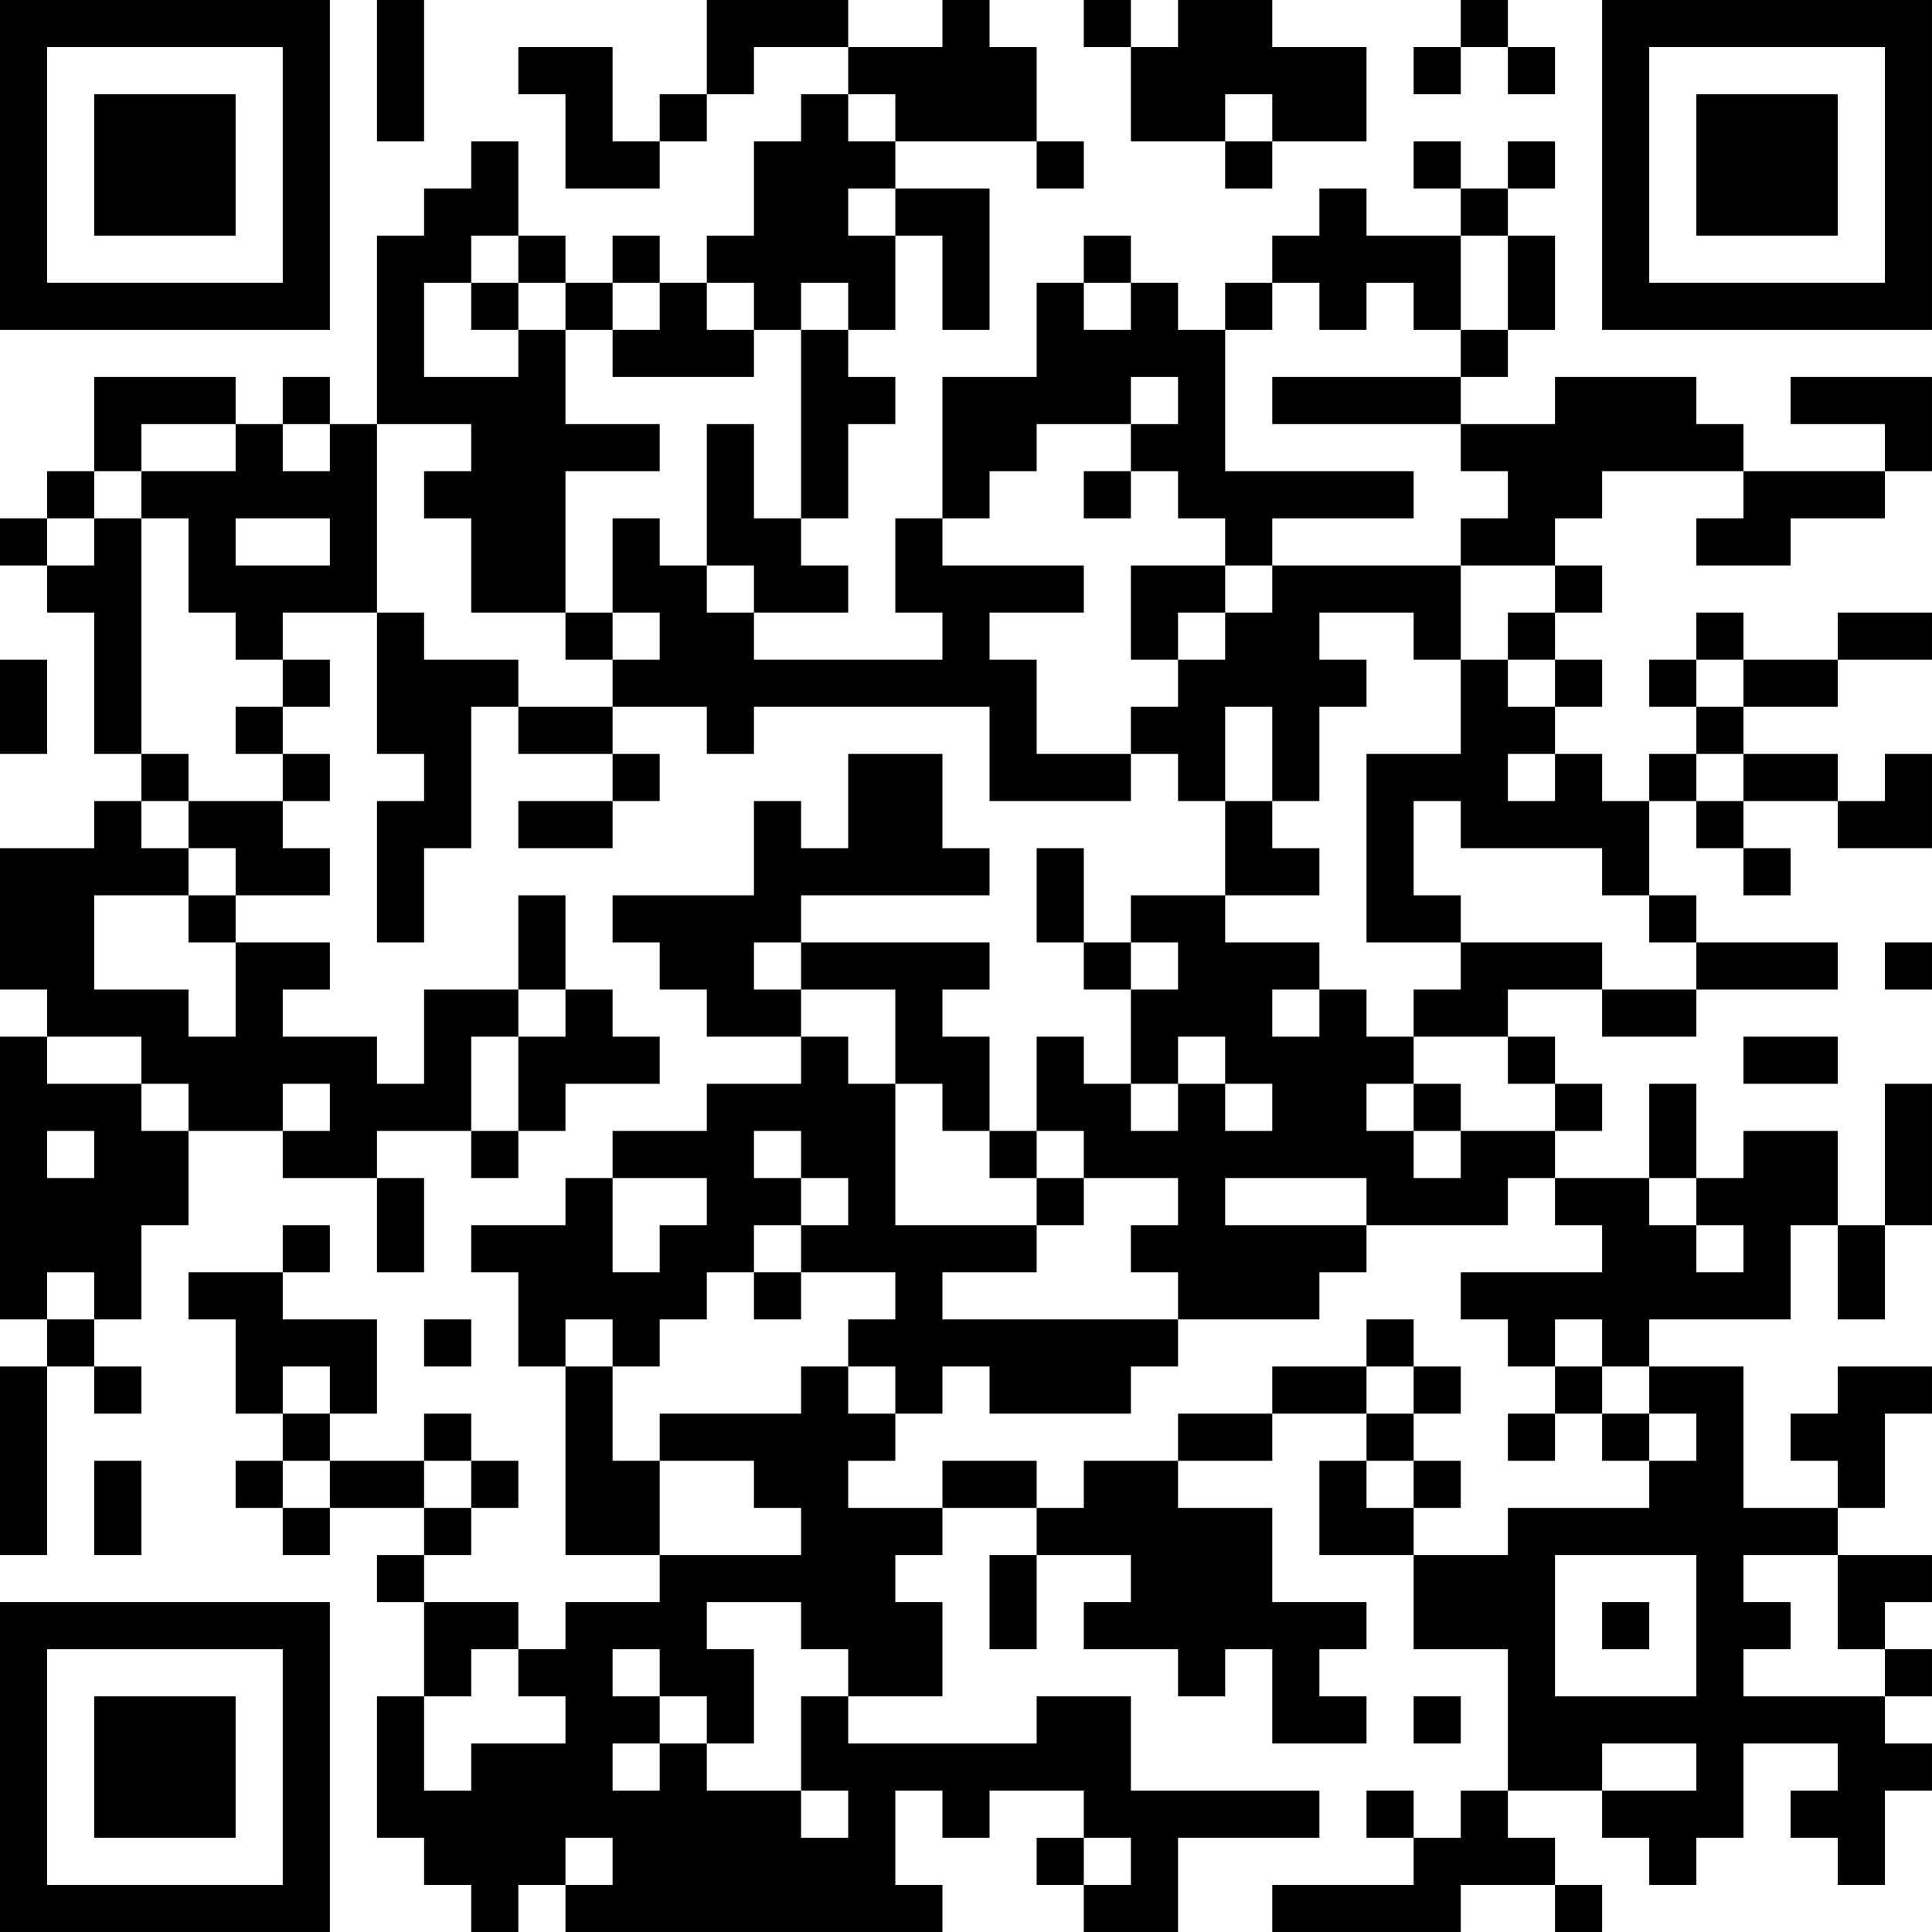 <?xml version="1.0" encoding="UTF-8"?>
<svg xmlns="http://www.w3.org/2000/svg" version="1.1" width="200" height="200" viewBox="0 0 200 200"><rect x="0" y="0" width="200" height="200" fill="#ffffff"/><g transform="scale(4.878)"><g transform="translate(0,0)"><path fill-rule="evenodd" d="M8 0L8 3L9 3L9 0ZM15 0L15 2L14 2L14 3L13 3L13 1L11 1L11 2L12 2L12 4L14 4L14 3L15 3L15 2L16 2L16 1L18 1L18 2L17 2L17 3L16 3L16 5L15 5L15 6L14 6L14 5L13 5L13 6L12 6L12 5L11 5L11 3L10 3L10 4L9 4L9 5L8 5L8 9L7 9L7 8L6 8L6 9L5 9L5 8L2 8L2 10L1 10L1 11L0 11L0 12L1 12L1 13L2 13L2 16L3 16L3 17L2 17L2 18L0 18L0 21L1 21L1 22L0 22L0 28L1 28L1 29L0 29L0 33L1 33L1 29L2 29L2 30L3 30L3 29L2 29L2 28L3 28L3 26L4 26L4 24L6 24L6 25L8 25L8 27L9 27L9 25L8 25L8 24L10 24L10 25L11 25L11 24L12 24L12 23L14 23L14 22L13 22L13 21L12 21L12 19L11 19L11 21L9 21L9 23L8 23L8 22L6 22L6 21L7 21L7 20L5 20L5 19L7 19L7 18L6 18L6 17L7 17L7 16L6 16L6 15L7 15L7 14L6 14L6 13L8 13L8 16L9 16L9 17L8 17L8 20L9 20L9 18L10 18L10 15L11 15L11 16L13 16L13 17L11 17L11 18L13 18L13 17L14 17L14 16L13 16L13 15L15 15L15 16L16 16L16 15L21 15L21 17L24 17L24 16L25 16L25 17L26 17L26 19L24 19L24 20L23 20L23 18L22 18L22 20L23 20L23 21L24 21L24 23L23 23L23 22L22 22L22 24L21 24L21 22L20 22L20 21L21 21L21 20L17 20L17 19L21 19L21 18L20 18L20 16L18 16L18 18L17 18L17 17L16 17L16 19L13 19L13 20L14 20L14 21L15 21L15 22L17 22L17 23L15 23L15 24L13 24L13 25L12 25L12 26L10 26L10 27L11 27L11 29L12 29L12 33L14 33L14 34L12 34L12 35L11 35L11 34L9 34L9 33L10 33L10 32L11 32L11 31L10 31L10 30L9 30L9 31L7 31L7 30L8 30L8 28L6 28L6 27L7 27L7 26L6 26L6 27L4 27L4 28L5 28L5 30L6 30L6 31L5 31L5 32L6 32L6 33L7 33L7 32L9 32L9 33L8 33L8 34L9 34L9 36L8 36L8 39L9 39L9 40L10 40L10 41L11 41L11 40L12 40L12 41L20 41L20 40L19 40L19 38L20 38L20 39L21 39L21 38L23 38L23 39L22 39L22 40L23 40L23 41L25 41L25 39L28 39L28 38L24 38L24 36L22 36L22 37L18 37L18 36L20 36L20 34L19 34L19 33L20 33L20 32L22 32L22 33L21 33L21 35L22 35L22 33L24 33L24 34L23 34L23 35L25 35L25 36L26 36L26 35L27 35L27 37L29 37L29 36L28 36L28 35L29 35L29 34L27 34L27 32L25 32L25 31L27 31L27 30L29 30L29 31L28 31L28 33L30 33L30 35L32 35L32 38L31 38L31 39L30 39L30 38L29 38L29 39L30 39L30 40L27 40L27 41L31 41L31 40L33 40L33 41L34 41L34 40L33 40L33 39L32 39L32 38L34 38L34 39L35 39L35 40L36 40L36 39L37 39L37 37L39 37L39 38L38 38L38 39L39 39L39 40L40 40L40 38L41 38L41 37L40 37L40 36L41 36L41 35L40 35L40 34L41 34L41 33L39 33L39 32L40 32L40 30L41 30L41 29L39 29L39 30L38 30L38 31L39 31L39 32L37 32L37 29L35 29L35 28L38 28L38 26L39 26L39 28L40 28L40 26L41 26L41 23L40 23L40 26L39 26L39 24L37 24L37 25L36 25L36 23L35 23L35 25L33 25L33 24L34 24L34 23L33 23L33 22L32 22L32 21L34 21L34 22L36 22L36 21L39 21L39 20L36 20L36 19L35 19L35 17L36 17L36 18L37 18L37 19L38 19L38 18L37 18L37 17L39 17L39 18L41 18L41 16L40 16L40 17L39 17L39 16L37 16L37 15L39 15L39 14L41 14L41 13L39 13L39 14L37 14L37 13L36 13L36 14L35 14L35 15L36 15L36 16L35 16L35 17L34 17L34 16L33 16L33 15L34 15L34 14L33 14L33 13L34 13L34 12L33 12L33 11L34 11L34 10L37 10L37 11L36 11L36 12L38 12L38 11L40 11L40 10L41 10L41 8L38 8L38 9L40 9L40 10L37 10L37 9L36 9L36 8L33 8L33 9L31 9L31 8L32 8L32 7L33 7L33 5L32 5L32 4L33 4L33 3L32 3L32 4L31 4L31 3L30 3L30 4L31 4L31 5L29 5L29 4L28 4L28 5L27 5L27 6L26 6L26 7L25 7L25 6L24 6L24 5L23 5L23 6L22 6L22 8L20 8L20 11L19 11L19 13L20 13L20 14L16 14L16 13L18 13L18 12L17 12L17 11L18 11L18 9L19 9L19 8L18 8L18 7L19 7L19 5L20 5L20 7L21 7L21 4L19 4L19 3L22 3L22 4L23 4L23 3L22 3L22 1L21 1L21 0L20 0L20 1L18 1L18 0ZM23 0L23 1L24 1L24 3L26 3L26 4L27 4L27 3L29 3L29 1L27 1L27 0L25 0L25 1L24 1L24 0ZM31 0L31 1L30 1L30 2L31 2L31 1L32 1L32 2L33 2L33 1L32 1L32 0ZM18 2L18 3L19 3L19 2ZM26 2L26 3L27 3L27 2ZM18 4L18 5L19 5L19 4ZM10 5L10 6L9 6L9 8L11 8L11 7L12 7L12 9L14 9L14 10L12 10L12 13L10 13L10 11L9 11L9 10L10 10L10 9L8 9L8 13L9 13L9 14L11 14L11 15L13 15L13 14L14 14L14 13L13 13L13 11L14 11L14 12L15 12L15 13L16 13L16 12L15 12L15 9L16 9L16 11L17 11L17 7L18 7L18 6L17 6L17 7L16 7L16 6L15 6L15 7L16 7L16 8L13 8L13 7L14 7L14 6L13 6L13 7L12 7L12 6L11 6L11 5ZM31 5L31 7L30 7L30 6L29 6L29 7L28 7L28 6L27 6L27 7L26 7L26 10L30 10L30 11L27 11L27 12L26 12L26 11L25 11L25 10L24 10L24 9L25 9L25 8L24 8L24 9L22 9L22 10L21 10L21 11L20 11L20 12L23 12L23 13L21 13L21 14L22 14L22 16L24 16L24 15L25 15L25 14L26 14L26 13L27 13L27 12L31 12L31 14L30 14L30 13L28 13L28 14L29 14L29 15L28 15L28 17L27 17L27 15L26 15L26 17L27 17L27 18L28 18L28 19L26 19L26 20L28 20L28 21L27 21L27 22L28 22L28 21L29 21L29 22L30 22L30 23L29 23L29 24L30 24L30 25L31 25L31 24L33 24L33 23L32 23L32 22L30 22L30 21L31 21L31 20L34 20L34 21L36 21L36 20L35 20L35 19L34 19L34 18L31 18L31 17L30 17L30 19L31 19L31 20L29 20L29 16L31 16L31 14L32 14L32 15L33 15L33 14L32 14L32 13L33 13L33 12L31 12L31 11L32 11L32 10L31 10L31 9L27 9L27 8L31 8L31 7L32 7L32 5ZM10 6L10 7L11 7L11 6ZM23 6L23 7L24 7L24 6ZM3 9L3 10L2 10L2 11L1 11L1 12L2 12L2 11L3 11L3 16L4 16L4 17L3 17L3 18L4 18L4 19L2 19L2 21L4 21L4 22L5 22L5 20L4 20L4 19L5 19L5 18L4 18L4 17L6 17L6 16L5 16L5 15L6 15L6 14L5 14L5 13L4 13L4 11L3 11L3 10L5 10L5 9ZM6 9L6 10L7 10L7 9ZM23 10L23 11L24 11L24 10ZM5 11L5 12L7 12L7 11ZM24 12L24 14L25 14L25 13L26 13L26 12ZM12 13L12 14L13 14L13 13ZM0 14L0 16L1 16L1 14ZM36 14L36 15L37 15L37 14ZM32 16L32 17L33 17L33 16ZM36 16L36 17L37 17L37 16ZM16 20L16 21L17 21L17 22L18 22L18 23L19 23L19 26L22 26L22 27L20 27L20 28L25 28L25 29L24 29L24 30L21 30L21 29L20 29L20 30L19 30L19 29L18 29L18 28L19 28L19 27L17 27L17 26L18 26L18 25L17 25L17 24L16 24L16 25L17 25L17 26L16 26L16 27L15 27L15 28L14 28L14 29L13 29L13 28L12 28L12 29L13 29L13 31L14 31L14 33L17 33L17 32L16 32L16 31L14 31L14 30L17 30L17 29L18 29L18 30L19 30L19 31L18 31L18 32L20 32L20 31L22 31L22 32L23 32L23 31L25 31L25 30L27 30L27 29L29 29L29 30L30 30L30 31L29 31L29 32L30 32L30 33L32 33L32 32L35 32L35 31L36 31L36 30L35 30L35 29L34 29L34 28L33 28L33 29L32 29L32 28L31 28L31 27L34 27L34 26L33 26L33 25L32 25L32 26L29 26L29 25L26 25L26 26L29 26L29 27L28 27L28 28L25 28L25 27L24 27L24 26L25 26L25 25L23 25L23 24L22 24L22 25L21 25L21 24L20 24L20 23L19 23L19 21L17 21L17 20ZM24 20L24 21L25 21L25 20ZM40 20L40 21L41 21L41 20ZM11 21L11 22L10 22L10 24L11 24L11 22L12 22L12 21ZM1 22L1 23L3 23L3 24L4 24L4 23L3 23L3 22ZM25 22L25 23L24 23L24 24L25 24L25 23L26 23L26 24L27 24L27 23L26 23L26 22ZM37 22L37 23L39 23L39 22ZM6 23L6 24L7 24L7 23ZM30 23L30 24L31 24L31 23ZM1 24L1 25L2 25L2 24ZM13 25L13 27L14 27L14 26L15 26L15 25ZM22 25L22 26L23 26L23 25ZM35 25L35 26L36 26L36 27L37 27L37 26L36 26L36 25ZM1 27L1 28L2 28L2 27ZM16 27L16 28L17 28L17 27ZM9 28L9 29L10 29L10 28ZM29 28L29 29L30 29L30 30L31 30L31 29L30 29L30 28ZM6 29L6 30L7 30L7 29ZM33 29L33 30L32 30L32 31L33 31L33 30L34 30L34 31L35 31L35 30L34 30L34 29ZM2 31L2 33L3 33L3 31ZM6 31L6 32L7 32L7 31ZM9 31L9 32L10 32L10 31ZM30 31L30 32L31 32L31 31ZM33 33L33 36L36 36L36 33ZM37 33L37 34L38 34L38 35L37 35L37 36L40 36L40 35L39 35L39 33ZM15 34L15 35L16 35L16 37L15 37L15 36L14 36L14 35L13 35L13 36L14 36L14 37L13 37L13 38L14 38L14 37L15 37L15 38L17 38L17 39L18 39L18 38L17 38L17 36L18 36L18 35L17 35L17 34ZM34 34L34 35L35 35L35 34ZM10 35L10 36L9 36L9 38L10 38L10 37L12 37L12 36L11 36L11 35ZM30 36L30 37L31 37L31 36ZM34 37L34 38L36 38L36 37ZM12 39L12 40L13 40L13 39ZM23 39L23 40L24 40L24 39ZM0 0L0 7L7 7L7 0ZM1 1L1 6L6 6L6 1ZM2 2L2 5L5 5L5 2ZM34 0L34 7L41 7L41 0ZM35 1L35 6L40 6L40 1ZM36 2L36 5L39 5L39 2ZM0 34L0 41L7 41L7 34ZM1 35L1 40L6 40L6 35ZM2 36L2 39L5 39L5 36Z" fill="#000000"/></g></g></svg>
